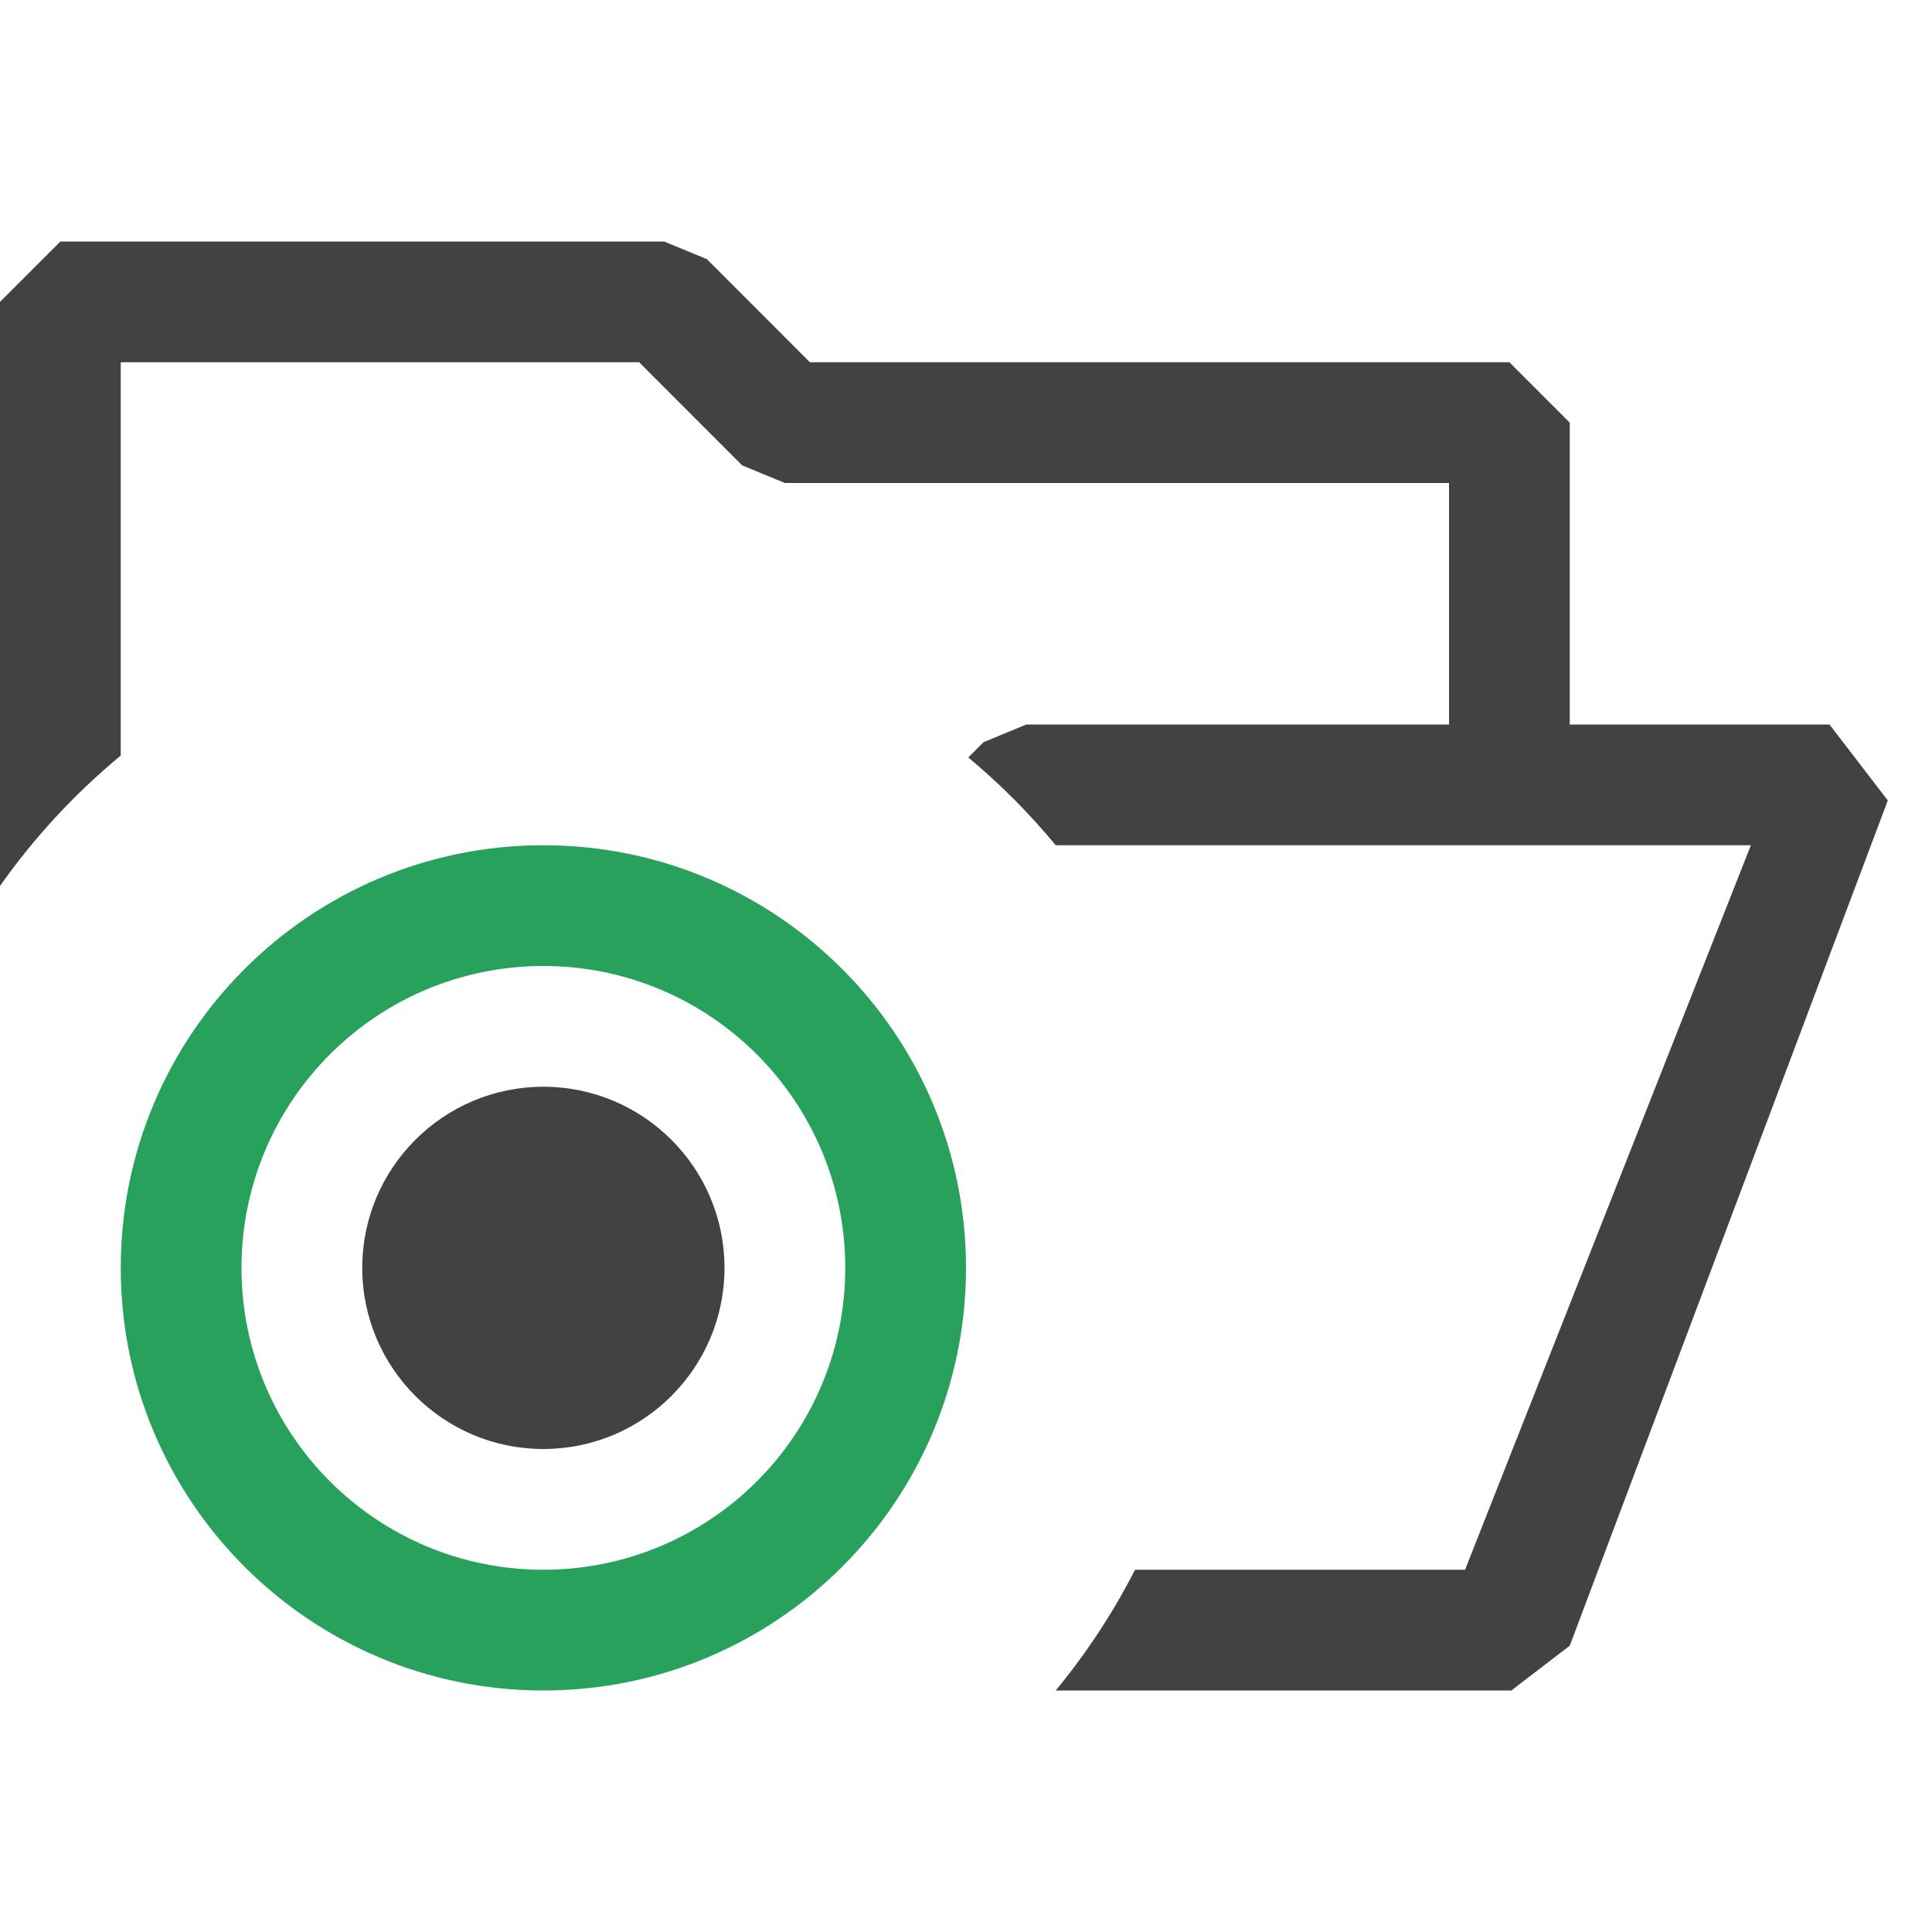 <svg width="16" height="16" viewBox="0 0 16 16" fill="none" xmlns="http://www.w3.org/2000/svg">
<path fill-rule="evenodd" clip-rule="evenodd" d="M13 3.5V6H15.151L15.634 6.629L13 13.629L12.516 14L8.743 14C8.996 13.693 9.217 13.358 9.4 13L12.133 13L14.5 7H8.743C8.525 6.736 8.282 6.492 8.019 6.273L8.146 6.146L8.5 6H12V4H6.5L6.146 3.854L5.293 3H1V6.257C0.621 6.571 0.284 6.934 0 7.337V2.5L0.5 2H5.5L5.854 2.146L6.707 3H12.5L13 3.5Z" fill="#424242"/>
<path d="M6 10.5C6 11.328 5.328 12 4.5 12C3.672 12 3 11.328 3 10.5C3 9.672 3.672 9 4.5 9C5.328 9 6 9.672 6 10.5Z" fill="#424242"/>
<path fill-rule="evenodd" clip-rule="evenodd" d="M8 10.5C8 12.433 6.433 14 4.5 14C2.567 14 1 12.433 1 10.5C1 8.567 2.567 7 4.5 7C6.433 7 8 8.567 8 10.5ZM4.5 13C5.881 13 7 11.881 7 10.5C7 9.119 5.881 8 4.5 8C3.119 8 2 9.119 2 10.5C2 11.881 3.119 13 4.5 13Z" fill="#27A15B"/>
</svg>
